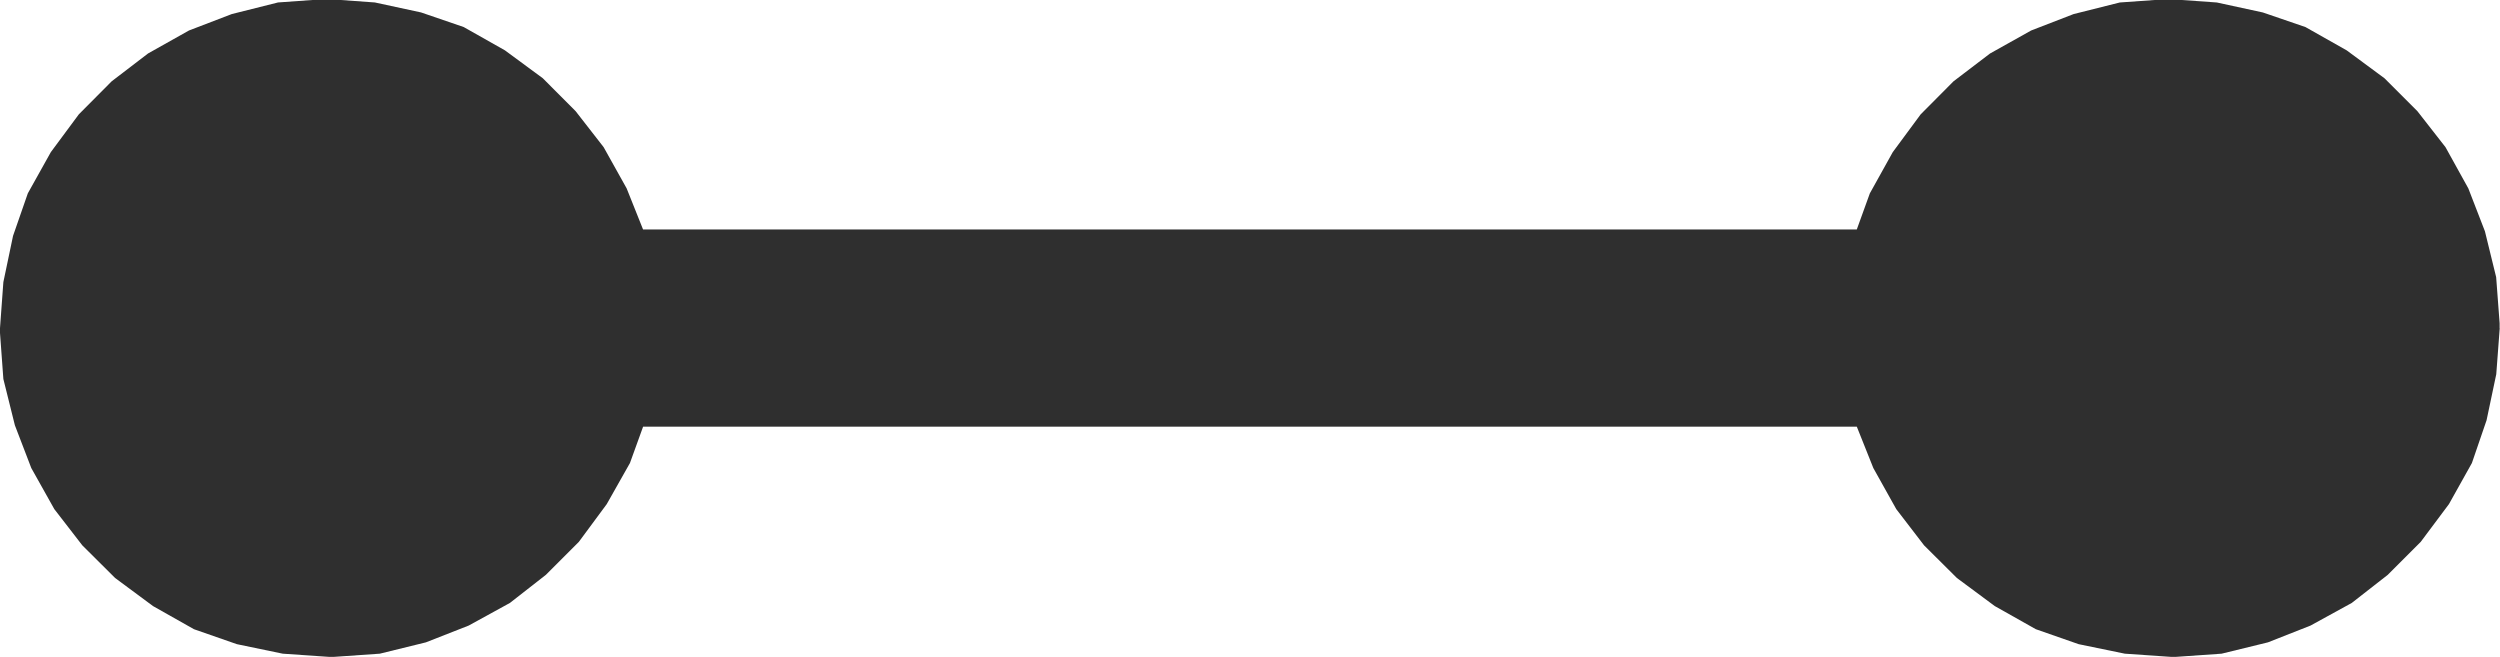 <?xml version="1.0" encoding="UTF-8" standalone="no"?>
<!-- Created with Inkscape (http://www.inkscape.org/) -->

<svg
   version="1.1"
   id="svg2"
   xml:space="preserve"
   width="14.36"
   height="3.773"
   viewBox="0 0 14.36 3.773"
   sodipodi:docname="vagbom.svg"
   inkscape:version="1.1.1 (3bf5ae0d25, 2021-09-20)"
   xmlns:inkscape="http://www.inkscape.org/namespaces/inkscape"
   xmlns:sodipodi="http://sodipodi.sourceforge.net/DTD/sodipodi-0.dtd"
   xmlns="http://www.w3.org/2000/svg"
   xmlns:svg="http://www.w3.org/2000/svg"><sodipodi:namedview
     id="namedview7"
     pagecolor="#ffffff"
     bordercolor="#666666"
     borderopacity="1.0"
     inkscape:pageshadow="2"
     inkscape:pageopacity="0.0"
     inkscape:pagecheckerboard="0"
     showgrid="false"
     inkscape:zoom="82.381618"
     inkscape:cx="7.1799998"
     inkscape:cy="1.8814877"
     inkscape:window-width="2560"
     inkscape:window-height="1365"
     inkscape:window-x="0"
     inkscape:window-y="0"
     inkscape:window-maximized="1"
     inkscape:current-layer="g10" /><defs
     id="defs6" /><g
     id="g8"
     transform="matrix(1.333,0,0,-1.333,0,3.773)"><g
       id="g10"
       transform="scale(0.1)"><path
         d="m 107.715,14.164 -0.149,-1.984 -0.418,-1.984 -0.632,-1.844 -0.989,-1.77 -1.218,-1.629 L 102.891,3.535 101.34,2.324 99.562,1.348 97.727,0.625 95.731,0.137 93.762,0 H 93.547 L 91.562,0.137 89.57,0.547 87.727,1.191 85.957,2.188 l -1.633,1.211 -1.414,1.406 -1.199,1.562 -0.988,1.77 -0.711,1.781 H 27.711 l -0.566,-1.566 -1,-1.77 L 24.941,4.953 23.523,3.535 21.973,2.324 20.195,1.348 18.352,0.625 16.367,0.137 14.391,0 H 14.176 L 12.184,0.137 10.207,0.547 8.359,1.191 6.594,2.188 4.961,3.398 3.547,4.805 2.34,6.367 1.348,8.137 0.641,9.98 0.145,11.973 0,13.957 v 0.207 L 0.145,16.148 0.562,18.141 1.199,19.973 2.191,21.75 3.398,23.379 4.812,24.801 6.379,26 l 1.766,0.992 1.844,0.707 1.992,0.5 1.98,0.141 h 0.215 l 1.976,-0.141 1.992,-0.43 1.836,-0.629 1.777,-1.004 1.633,-1.203 1.414,-1.418 1.207,-1.551 0.992,-1.777 0.707,-1.77 h 52.301 l 0.562,1.555 0.988,1.777 1.203,1.629 1.414,1.422 1.574,1.199 1.773,0.992 1.828,0.707 1.992,0.5 1.984,0.141 h 0.215 l 1.98,-0.141 1.984,-0.43 1.836,-0.629 1.777,-1.004 1.629,-1.203 1.418,-1.418 1.211,-1.551 0.984,-1.777 0.715,-1.848 0.484,-1.976 0.149,-1.984 v -0.215"
         style="fill:#2f2f2f;fill-opacity:1.0;fill-rule:nonzero;stroke:none"
         id="path12" /></g></g></svg>
